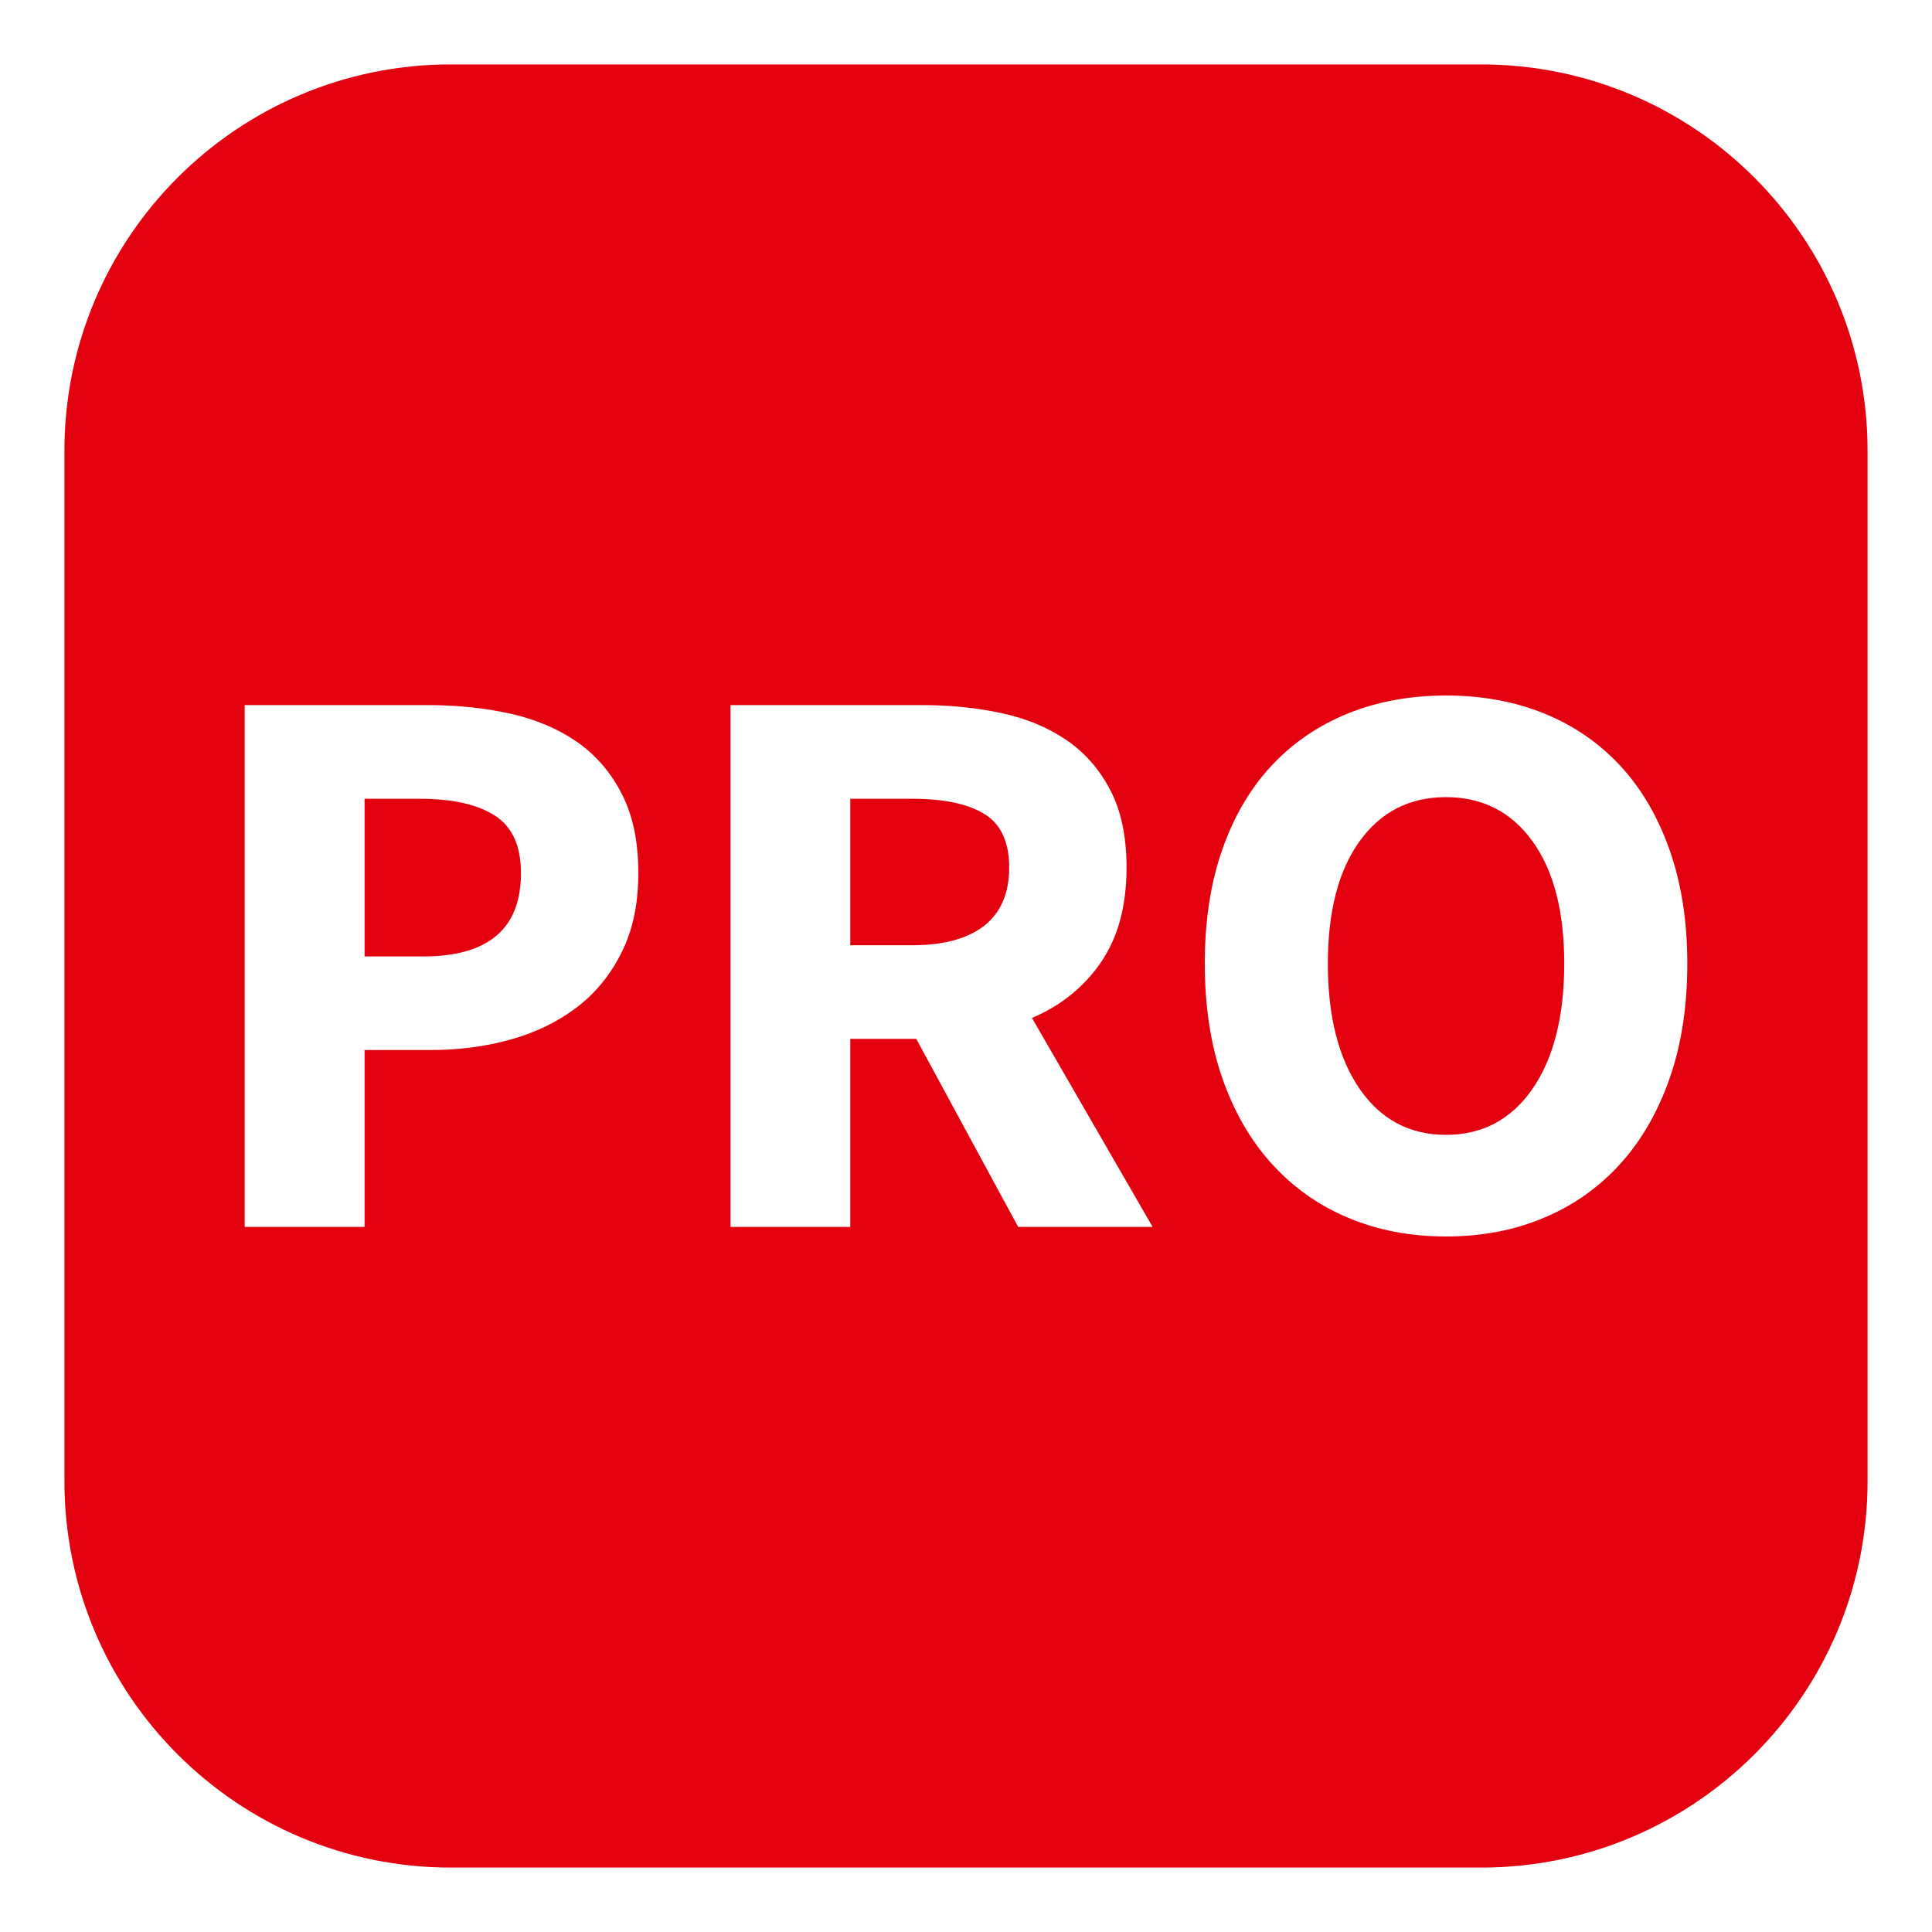 <svg xmlns="http://www.w3.org/2000/svg" width="20" height="20" viewBox="0 0 20 20">
  <path fill="#E3000F" fill-rule="evenodd" d="M19.333,4.667 C21.542,4.667 23.333,6.458 23.333,8.667 L23.333,19.333 C23.333,21.542 21.542,23.333 19.333,23.333 L8.667,23.333 C6.458,23.333 4.667,21.542 4.667,19.333 L4.667,8.667 C4.667,6.458 6.458,4.667 8.667,4.667 L19.333,4.667 Z M18.969,11.2 C18.598,11.2 18.259,11.262 17.953,11.386 C17.646,11.511 17.383,11.69 17.164,11.925 C16.944,12.16 16.774,12.45 16.653,12.795 C16.532,13.14 16.472,13.533 16.472,13.975 C16.472,14.417 16.532,14.812 16.653,15.16 C16.774,15.508 16.944,15.803 17.164,16.046 C17.383,16.289 17.646,16.476 17.953,16.605 C18.259,16.735 18.598,16.8 18.969,16.8 C19.341,16.8 19.679,16.735 19.986,16.605 C20.293,16.476 20.555,16.289 20.775,16.046 C20.994,15.803 21.164,15.508 21.285,15.16 C21.406,14.812 21.467,14.417 21.467,13.975 C21.467,13.539 21.406,13.148 21.285,12.803 C21.164,12.458 20.994,12.166 20.775,11.929 C20.555,11.692 20.293,11.511 19.986,11.386 C19.679,11.262 19.341,11.2 18.969,11.2 Z M8.423,11.299 L6.533,11.299 L6.533,16.701 L7.774,16.701 L7.774,14.87 L8.457,14.87 C8.749,14.87 9.025,14.834 9.284,14.762 C9.542,14.69 9.77,14.58 9.967,14.431 C10.164,14.282 10.32,14.091 10.435,13.859 C10.551,13.627 10.608,13.354 10.608,13.039 C10.608,12.713 10.551,12.438 10.435,12.215 C10.32,11.991 10.164,11.812 9.967,11.676 C9.77,11.541 9.54,11.444 9.275,11.386 C9.011,11.328 8.727,11.299 8.423,11.299 L8.423,11.299 Z M13.544,11.299 L11.562,11.299 L11.562,16.701 L12.802,16.701 L12.802,14.754 L13.485,14.754 L14.54,16.701 L15.932,16.701 L14.683,14.538 C14.981,14.411 15.219,14.22 15.396,13.963 C15.573,13.706 15.662,13.379 15.662,12.981 C15.662,12.661 15.606,12.393 15.493,12.178 C15.381,11.962 15.229,11.79 15.038,11.66 C14.847,11.53 14.623,11.437 14.367,11.382 C14.111,11.327 13.837,11.299 13.544,11.299 L13.544,11.299 Z M18.969,12.252 C19.346,12.252 19.644,12.404 19.864,12.708 C20.083,13.011 20.193,13.434 20.193,13.975 C20.193,14.522 20.083,14.954 19.864,15.272 C19.644,15.589 19.346,15.748 18.969,15.748 C18.592,15.748 18.294,15.589 18.075,15.272 C17.856,14.954 17.746,14.522 17.746,13.975 C17.746,13.434 17.856,13.011 18.075,12.708 C18.294,12.404 18.592,12.252 18.969,12.252 Z M8.347,12.269 C8.685,12.269 8.943,12.327 9.123,12.443 C9.303,12.559 9.393,12.757 9.393,13.039 C9.393,13.613 9.056,13.901 8.381,13.901 L8.381,13.901 L7.774,13.901 L7.774,12.269 Z M13.443,12.269 C13.769,12.269 14.018,12.321 14.19,12.426 C14.361,12.531 14.447,12.716 14.447,12.981 C14.447,13.246 14.361,13.446 14.19,13.582 C14.018,13.717 13.769,13.785 13.443,13.785 L13.443,13.785 L12.802,13.785 L12.802,12.269 Z" transform="translate(-4 -4)"/>
</svg>
